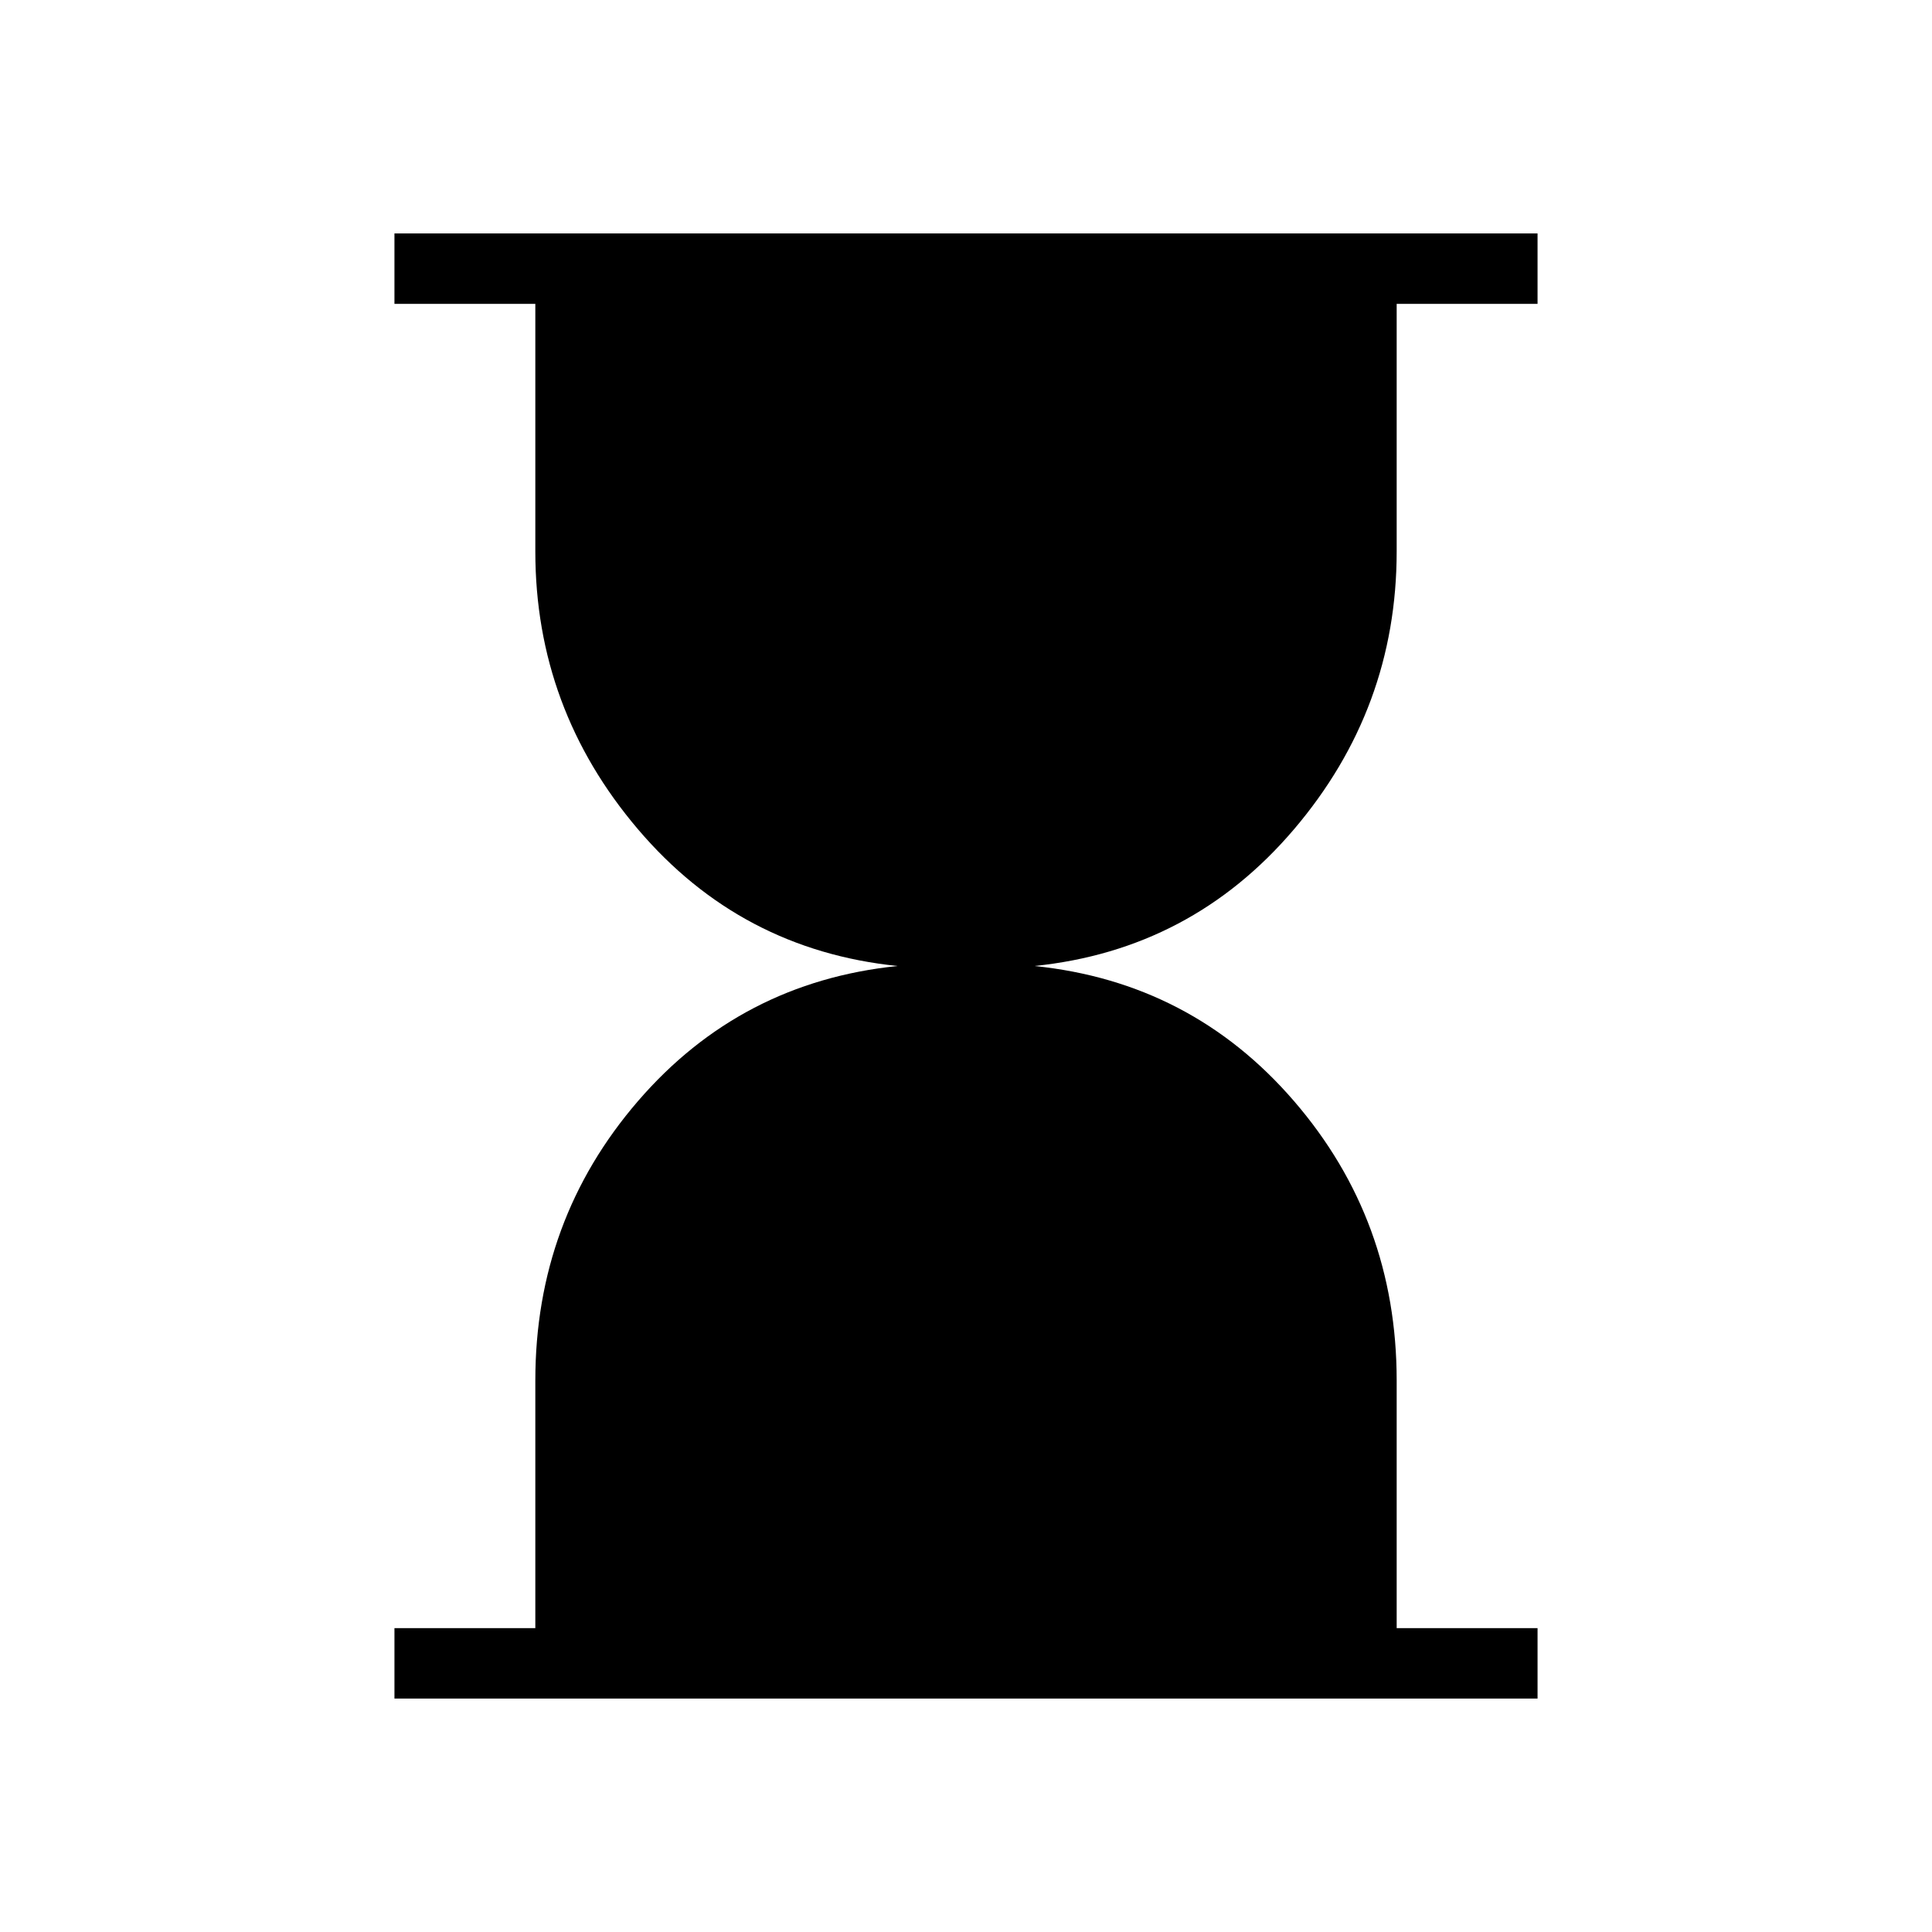 <svg xmlns="http://www.w3.org/2000/svg" height="48" viewBox="0 -960 960 960" width="48"><path d="M196-116v-35h70v-123q0-79.726 51-138.863T446-480q-78-8-129-67.955Q266-607.911 266-686v-123h-70v-35h568v35h-70v123q0 78.089-51 138.045Q592-488 514-480q78 8 129 67.137T694-274v123h70v35H196Z"/></svg>